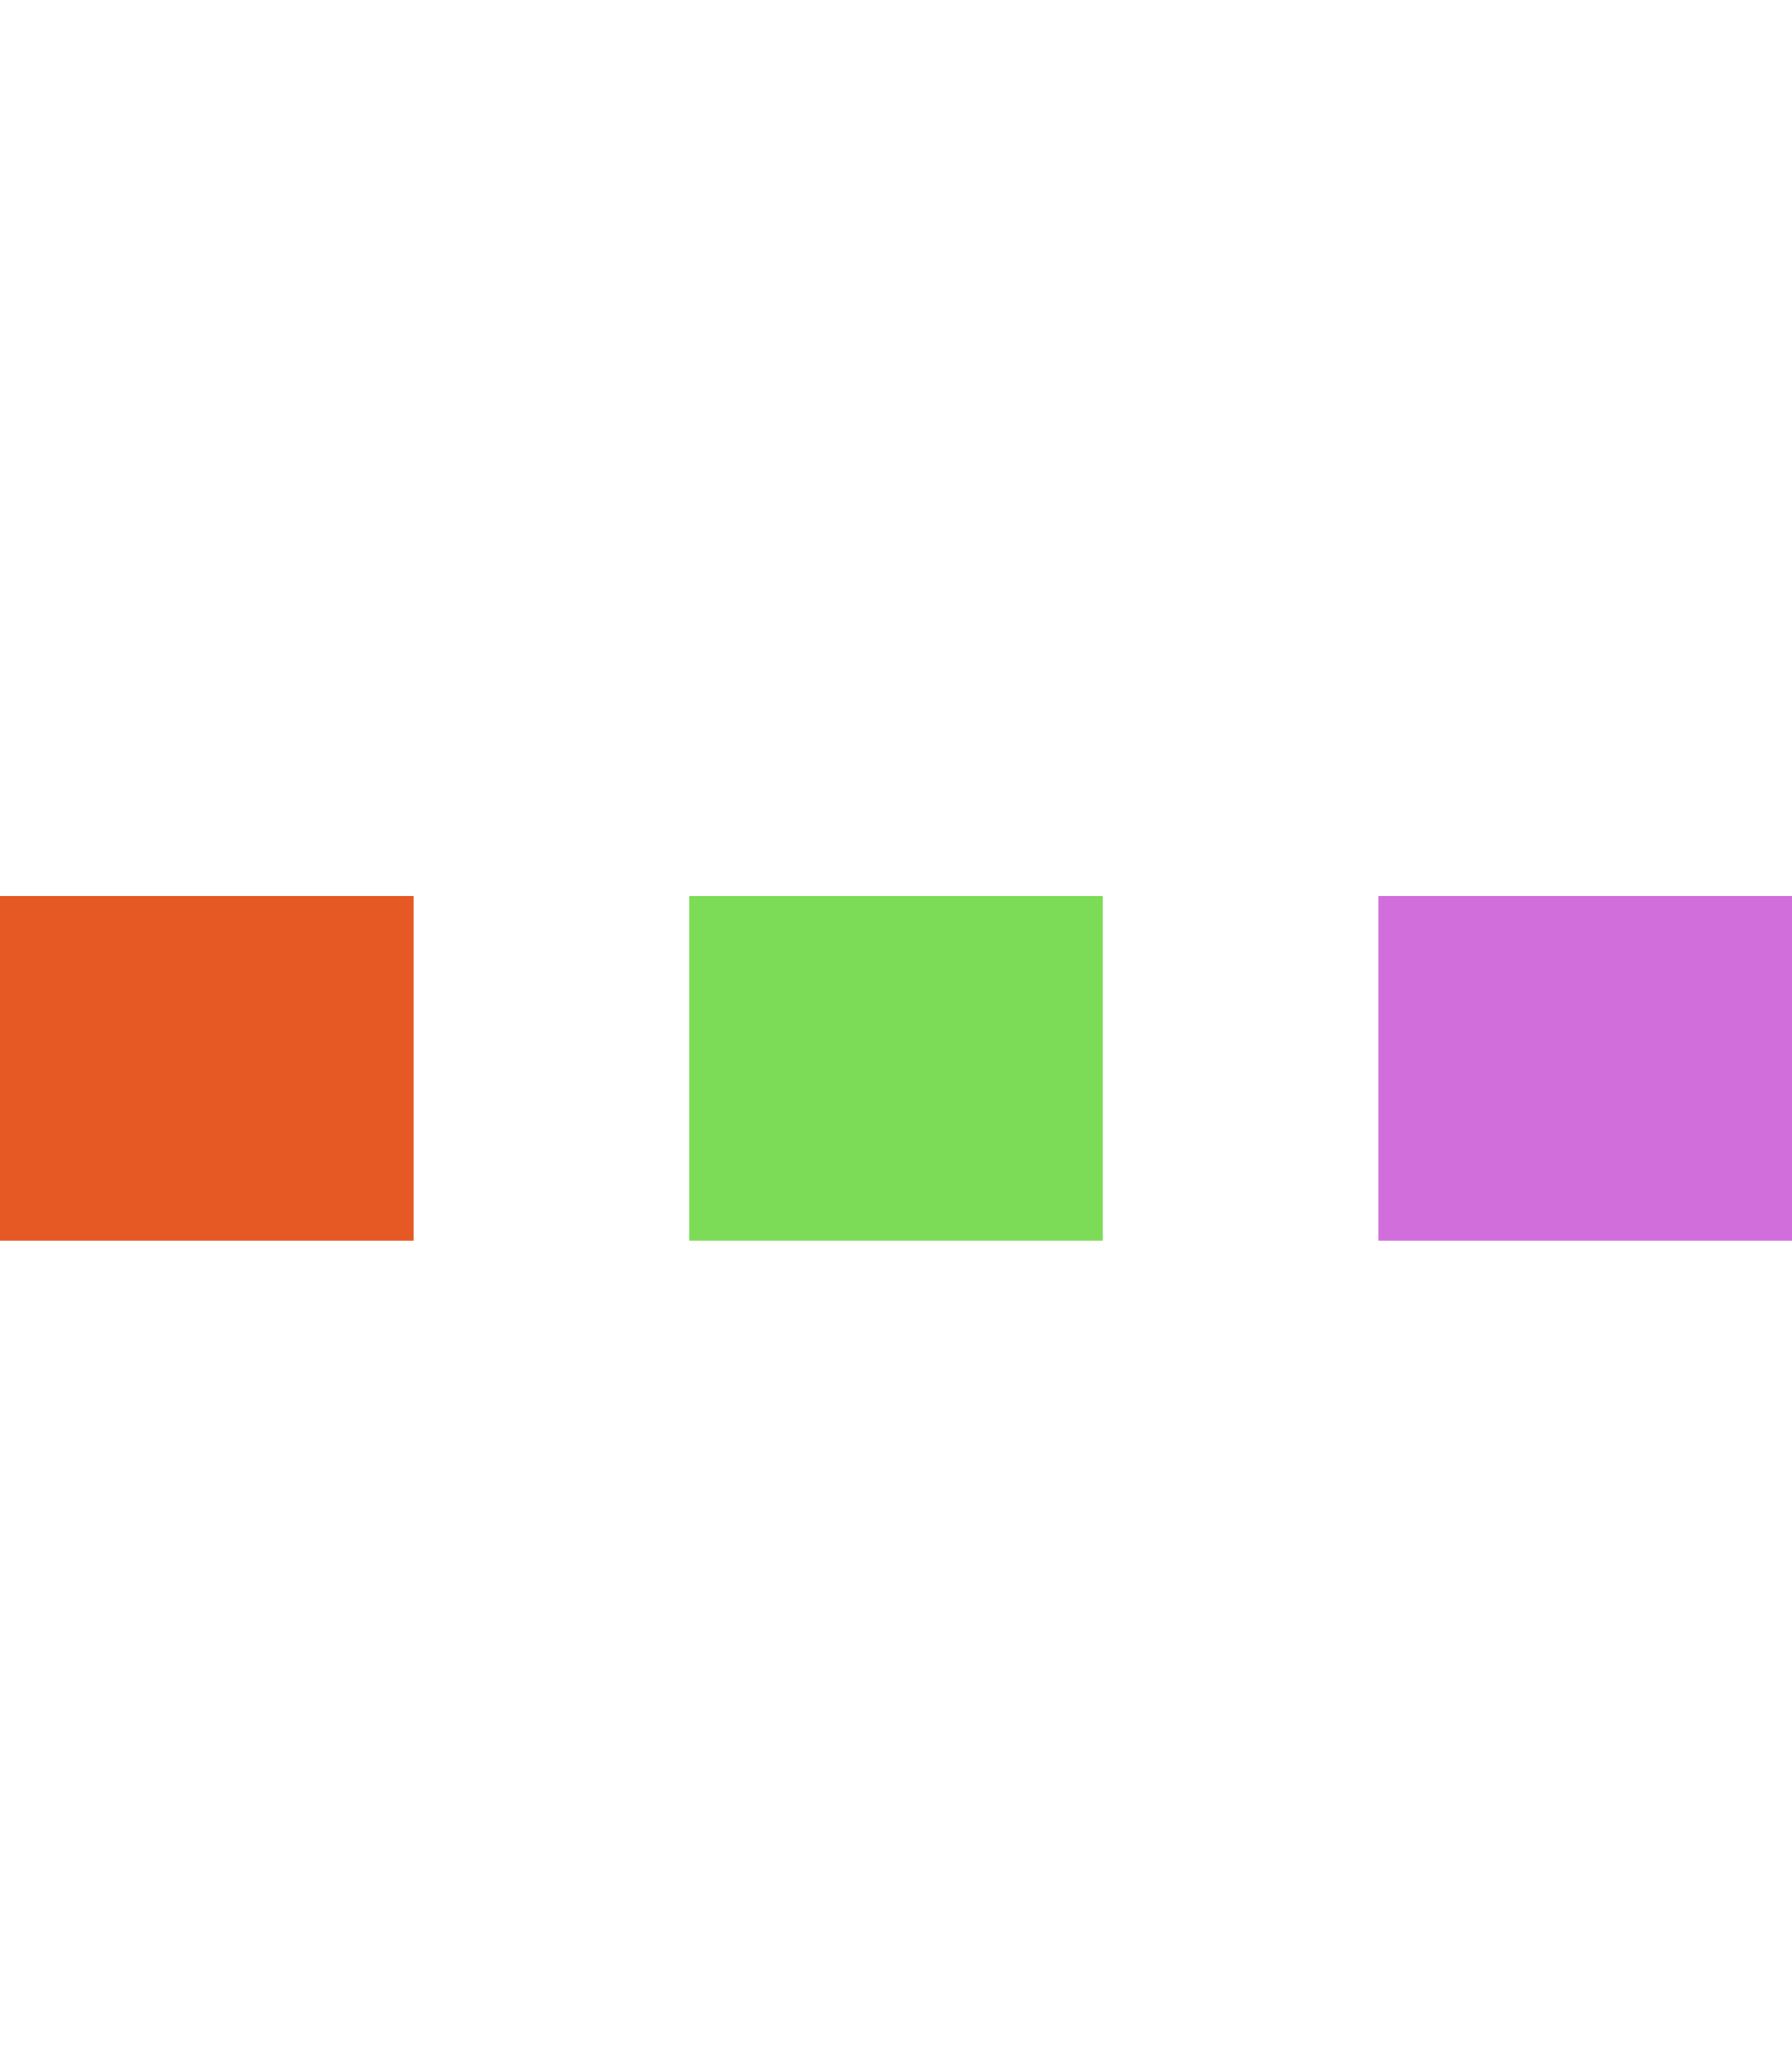 <svg version="1.1" xmlns="http://www.w3.org/2000/svg" xmlns:xlink="http://www.w3.org/1999/xlink" x="0px" y="0px" width="52px" height="60px" viewBox="0 0 52 60" style="enable-background:new 0 0 50 50;" xml:space="preserve">
  <rect x="0" y="26" width="12" height="10" fill="rgb(230, 88, 36)">
    <animate attributeName="height" attributeType="XML" values="10;42;10" begin="0s" dur="0.6s" repeatCount="indefinite" />
    <animate attributeName="y" attributeType="XML" values="26;10;26" begin="0s" dur="0.6s" repeatCount="indefinite" />
  </rect>
  <rect x="20" y="26" width="12" height="10" fill="#7CDC58">
    <animate attributeName="height" attributeType="XML" values="10;42;10" begin="0.15s" dur="0.6s" repeatCount="indefinite" />
    <animate attributeName="y" attributeType="XML" values="26;10;26" begin="0.15s" dur="0.6s" repeatCount="indefinite" />
  </rect>
  <rect x="40" y="26" width="12" height="10" fill="#D16EDC">
    <animate attributeName="height" attributeType="XML" values="10;42;10" begin="0.3s" dur="0.6s" repeatCount="indefinite" />
    <animate attributeName="y" attributeType="XML" values="26;10;26" begin="0.3s" dur="0.6s" repeatCount="indefinite" />
  </rect>
</svg>